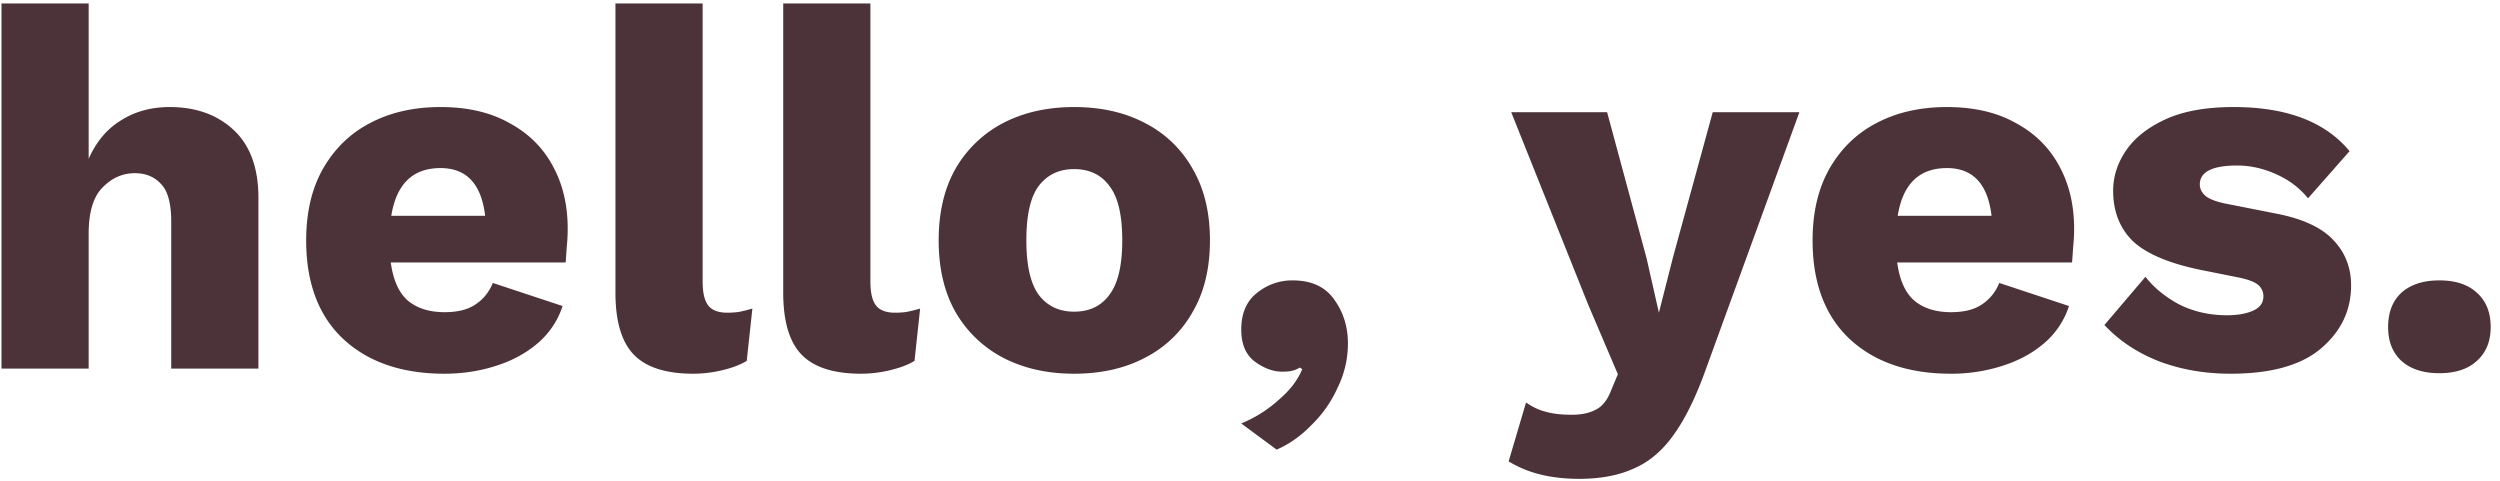 <svg xmlns="http://www.w3.org/2000/svg" fill="none" viewBox="0 0 156 30"><defs/><path fill="currentcolor" style="fill: #4B3339" d="M.093 23V.216h5.44v9.696c.47-1.067 1.141-1.867 2.016-2.4.874-.555 1.888-.832 3.04-.832 1.642 0 2.976.48 4 1.44s1.536 2.368 1.536 4.224V23h-5.44v-9.152c0-1.152-.214-1.941-.64-2.368-.406-.448-.95-.672-1.632-.672-.768 0-1.44.299-2.016.896-.576.576-.864 1.536-.864 2.88V23H.093zM27.744 23.32c-2.666 0-4.778-.725-6.335-2.176-1.537-1.45-2.304-3.499-2.304-6.144 0-1.75.351-3.243 1.055-4.48.726-1.259 1.707-2.208 2.945-2.848 1.258-.661 2.72-.992 4.383-.992 1.686 0 3.115.33 4.288.992 1.195.64 2.102 1.536 2.72 2.688.62 1.13.928 2.432.928 3.904 0 .405-.02.8-.063 1.184-.022.363-.043.672-.064.928H24.385c.149 1.11.511 1.91 1.087 2.4.576.47 1.334.704 2.272.704.811 0 1.451-.16 1.92-.48.491-.32.854-.768 1.088-1.344l4.353 1.44a5.11 5.11 0 01-1.569 2.336c-.725.619-1.6 1.088-2.623 1.408-1.003.32-2.06.48-3.169.48zm-.256-12.832c-1.727 0-2.752.992-3.072 2.976h5.857c-.235-1.984-1.163-2.976-2.785-2.976zM43.844.216V17.56c0 .704.117 1.205.352 1.504.234.299.63.448 1.184.448.32 0 .586-.021.8-.064.213-.043.47-.107.768-.192l-.352 3.264c-.384.235-.886.427-1.504.576a7.758 7.758 0 01-1.824.224c-1.707 0-2.944-.395-3.712-1.184-.768-.79-1.152-2.08-1.152-3.872V.216h5.44zM54.313.216V17.56c0 .704.117 1.205.351 1.504.235.299.63.448 1.184.448.32 0 .587-.021.8-.064.214-.043.47-.107.768-.192l-.351 3.264c-.384.235-.886.427-1.505.576a7.757 7.757 0 01-1.824.224c-1.706 0-2.944-.395-3.711-1.184-.768-.79-1.152-2.08-1.152-3.872V.216h5.44zM67.021 6.68c1.686 0 3.158.33 4.416.992a7.098 7.098 0 012.976 2.848c.726 1.237 1.088 2.73 1.088 4.48 0 1.75-.362 3.243-1.088 4.48a7.098 7.098 0 01-2.976 2.848c-1.258.661-2.73.992-4.416.992-1.664 0-3.136-.33-4.416-.992a7.353 7.353 0 01-2.976-2.848c-.704-1.237-1.056-2.73-1.056-4.48 0-1.75.352-3.243 1.056-4.48a7.353 7.353 0 012.976-2.848c1.28-.661 2.752-.992 4.416-.992zm0 3.872c-.938 0-1.674.352-2.208 1.056-.512.683-.768 1.813-.768 3.392 0 1.557.256 2.688.768 3.392.534.704 1.27 1.056 2.208 1.056.96 0 1.696-.352 2.208-1.056.534-.704.8-1.835.8-3.392 0-1.579-.266-2.71-.8-3.392-.512-.704-1.248-1.056-2.208-1.056zM80.653 17.496c1.174 0 2.038.395 2.593 1.184.576.79.864 1.707.864 2.752a6.2 6.2 0 01-.64 2.752 7.548 7.548 0 01-1.632 2.336c-.662.683-1.387 1.195-2.176 1.536l-2.209-1.632a8.026 8.026 0 002.337-1.472c.703-.597 1.194-1.237 1.471-1.92l-.16-.096c-.127.085-.277.15-.448.192-.149.043-.362.064-.64.064-.576 0-1.151-.213-1.728-.64-.554-.427-.831-1.088-.831-1.984 0-1.003.32-1.76.96-2.272a3.475 3.475 0 012.24-.8zM112.283 7l-5.824 16c-.598 1.685-1.248 3.03-1.952 4.032-.704 1.024-1.536 1.75-2.496 2.176-.96.448-2.112.672-3.456.672-.918 0-1.75-.096-2.497-.288a7.118 7.118 0 01-1.92-.8l1.088-3.68c.385.277.79.47 1.216.576.427.128.971.192 1.633.192.618 0 1.12-.107 1.504-.32.405-.192.725-.597.96-1.216l.416-.992L99.099 19l-4.8-12h5.984l2.464 9.12.768 3.392.896-3.52L106.875 7h5.408zM121.745 23.32c-2.667 0-4.779-.725-6.336-2.176-1.536-1.45-2.304-3.499-2.304-6.144 0-1.75.352-3.243 1.056-4.48.725-1.259 1.706-2.208 2.944-2.848 1.258-.661 2.72-.992 4.384-.992 1.685 0 3.114.33 4.288.992 1.194.64 2.101 1.536 2.72 2.688.618 1.13.928 2.432.928 3.904 0 .405-.022.8-.064 1.184-.022.363-.043.672-.064.928h-10.912c.149 1.11.512 1.91 1.088 2.4.576.47 1.333.704 2.272.704.81 0 1.45-.16 1.92-.48a2.84 2.84 0 001.088-1.344l4.352 1.44a5.118 5.118 0 01-1.568 2.336c-.726.619-1.6 1.088-2.624 1.408a10.36 10.36 0 01-3.168.48zm-.256-12.832c-1.728 0-2.752.992-3.072 2.976h5.856c-.235-1.984-1.163-2.976-2.784-2.976zM139.188 23.32c-1.6 0-3.083-.256-4.448-.768-1.366-.533-2.507-1.29-3.424-2.272l2.56-3.008c.533.683 1.237 1.259 2.112 1.728.896.448 1.888.672 2.976.672.661 0 1.205-.096 1.632-.288.426-.192.64-.49.64-.896a.913.913 0 00-.32-.704c-.214-.192-.64-.352-1.28-.48l-2.24-.448c-2.006-.405-3.435-1.003-4.288-1.792-.832-.81-1.248-1.867-1.248-3.168 0-.875.266-1.707.8-2.496.533-.79 1.354-1.44 2.464-1.952 1.109-.512 2.528-.768 4.256-.768 3.306 0 5.717.917 7.232 2.752l-2.592 2.944c-.512-.64-1.174-1.141-1.984-1.504-.811-.363-1.622-.544-2.432-.544-1.558 0-2.336.395-2.336 1.184 0 .277.128.523.384.736.277.213.778.384 1.504.512l2.912.576c1.642.32 2.826.875 3.552 1.664.725.768 1.088 1.707 1.088 2.816 0 1.557-.63 2.87-1.888 3.936-1.238 1.045-3.115 1.568-5.632 1.568zM152.218 17.496c1.003 0 1.782.256 2.336.768.576.512.864 1.227.864 2.144 0 .896-.288 1.6-.864 2.112-.554.512-1.333.768-2.336.768-1.002 0-1.792-.256-2.368-.768-.554-.512-.832-1.216-.832-2.112 0-.917.278-1.632.832-2.144.576-.512 1.366-.768 2.368-.768z"/></svg>